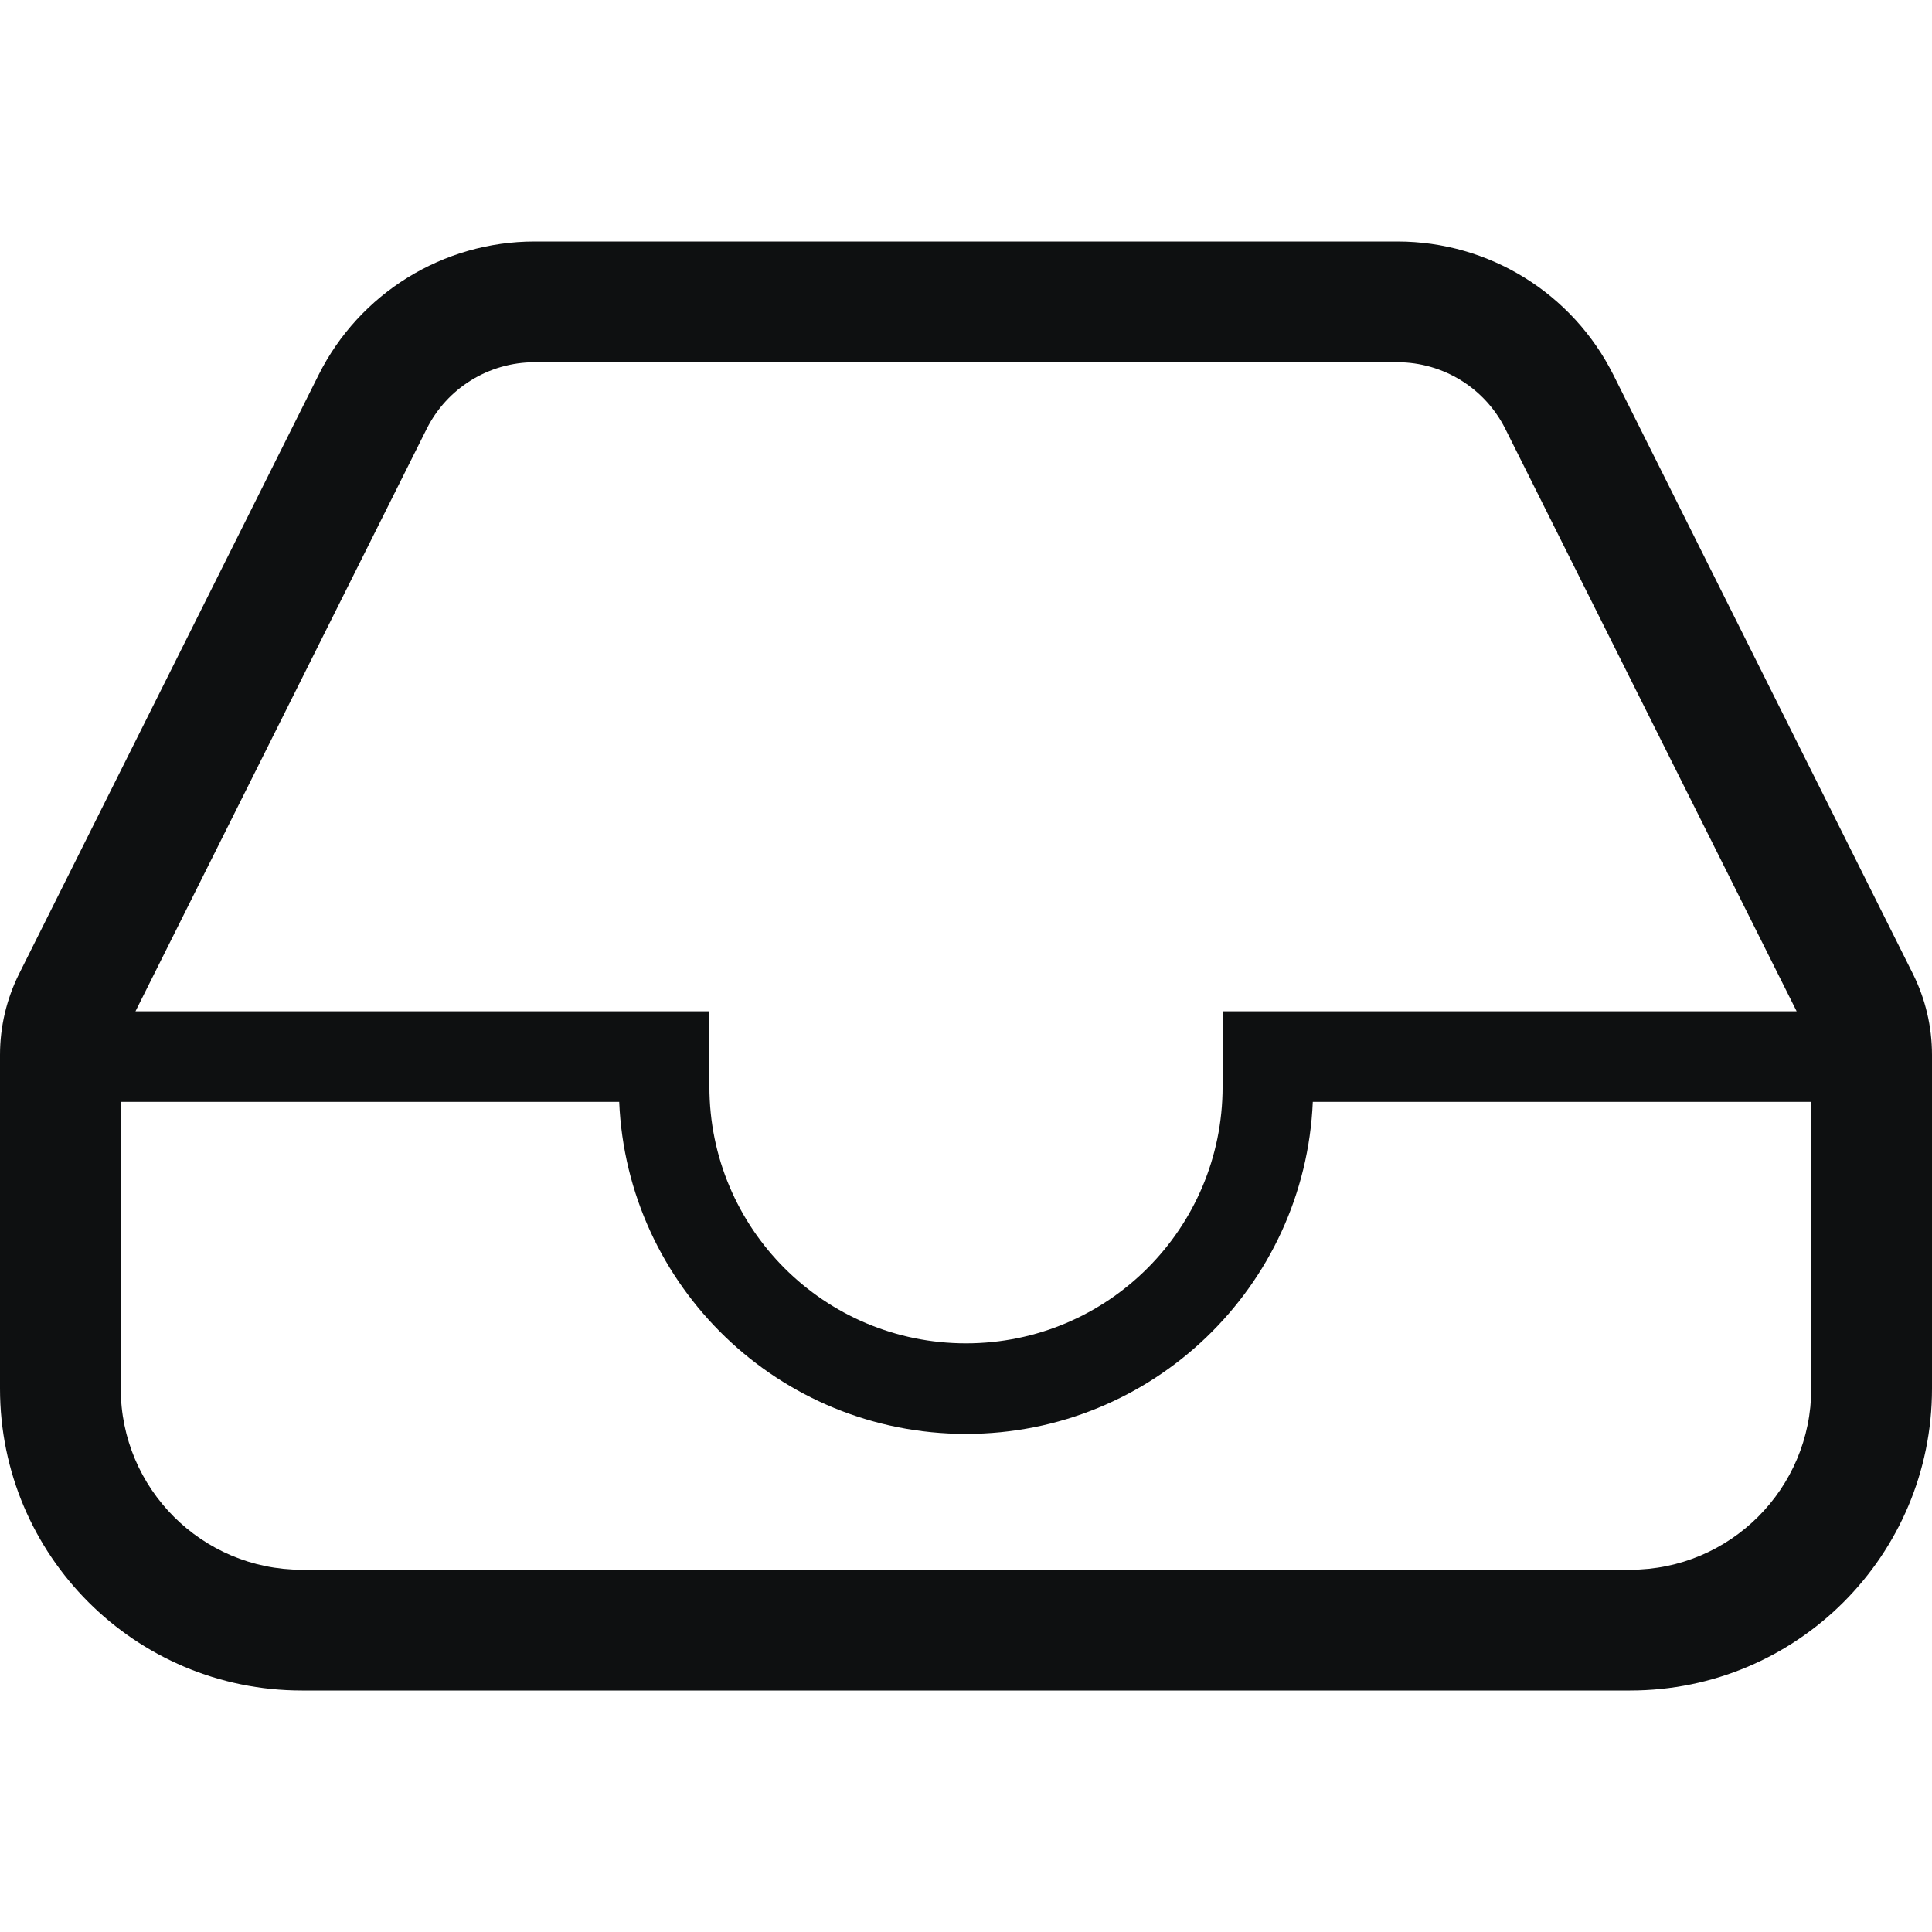 <svg viewBox="0 0 16 16" fill="none" xmlns="http://www.w3.org/2000/svg">
<path fill-rule="evenodd" clip-rule="evenodd" d="M4.427 2C3.67 2 2.977 2.428 2.638 3.106L0.158 8.065C0.054 8.274 0 8.503 0 8.736V11.5C0 12.881 1.119 14 2.5 14H13.5C14.881 14 16 12.881 16 11.5V8.736C16 8.503 15.946 8.274 15.842 8.065L13.362 3.106C13.023 2.428 12.331 2 11.573 2H4.427ZM3.533 3.553C3.702 3.214 4.048 3 4.427 3H11.573C11.952 3 12.298 3.214 12.467 3.553L14.879 8.375H10.125V9C10.125 10.174 9.174 11.125 8 11.125C6.826 11.125 5.875 10.174 5.875 9V8.375H1.122L3.533 3.553ZM1 9.125V11.5C1 12.328 1.672 13 2.5 13H13.5C14.328 13 15 12.328 15 11.5V9.125H10.872C10.807 10.655 9.546 11.875 8 11.875C6.454 11.875 5.193 10.655 5.128 9.125H1Z" fill="#0E1011"/>
</svg>

